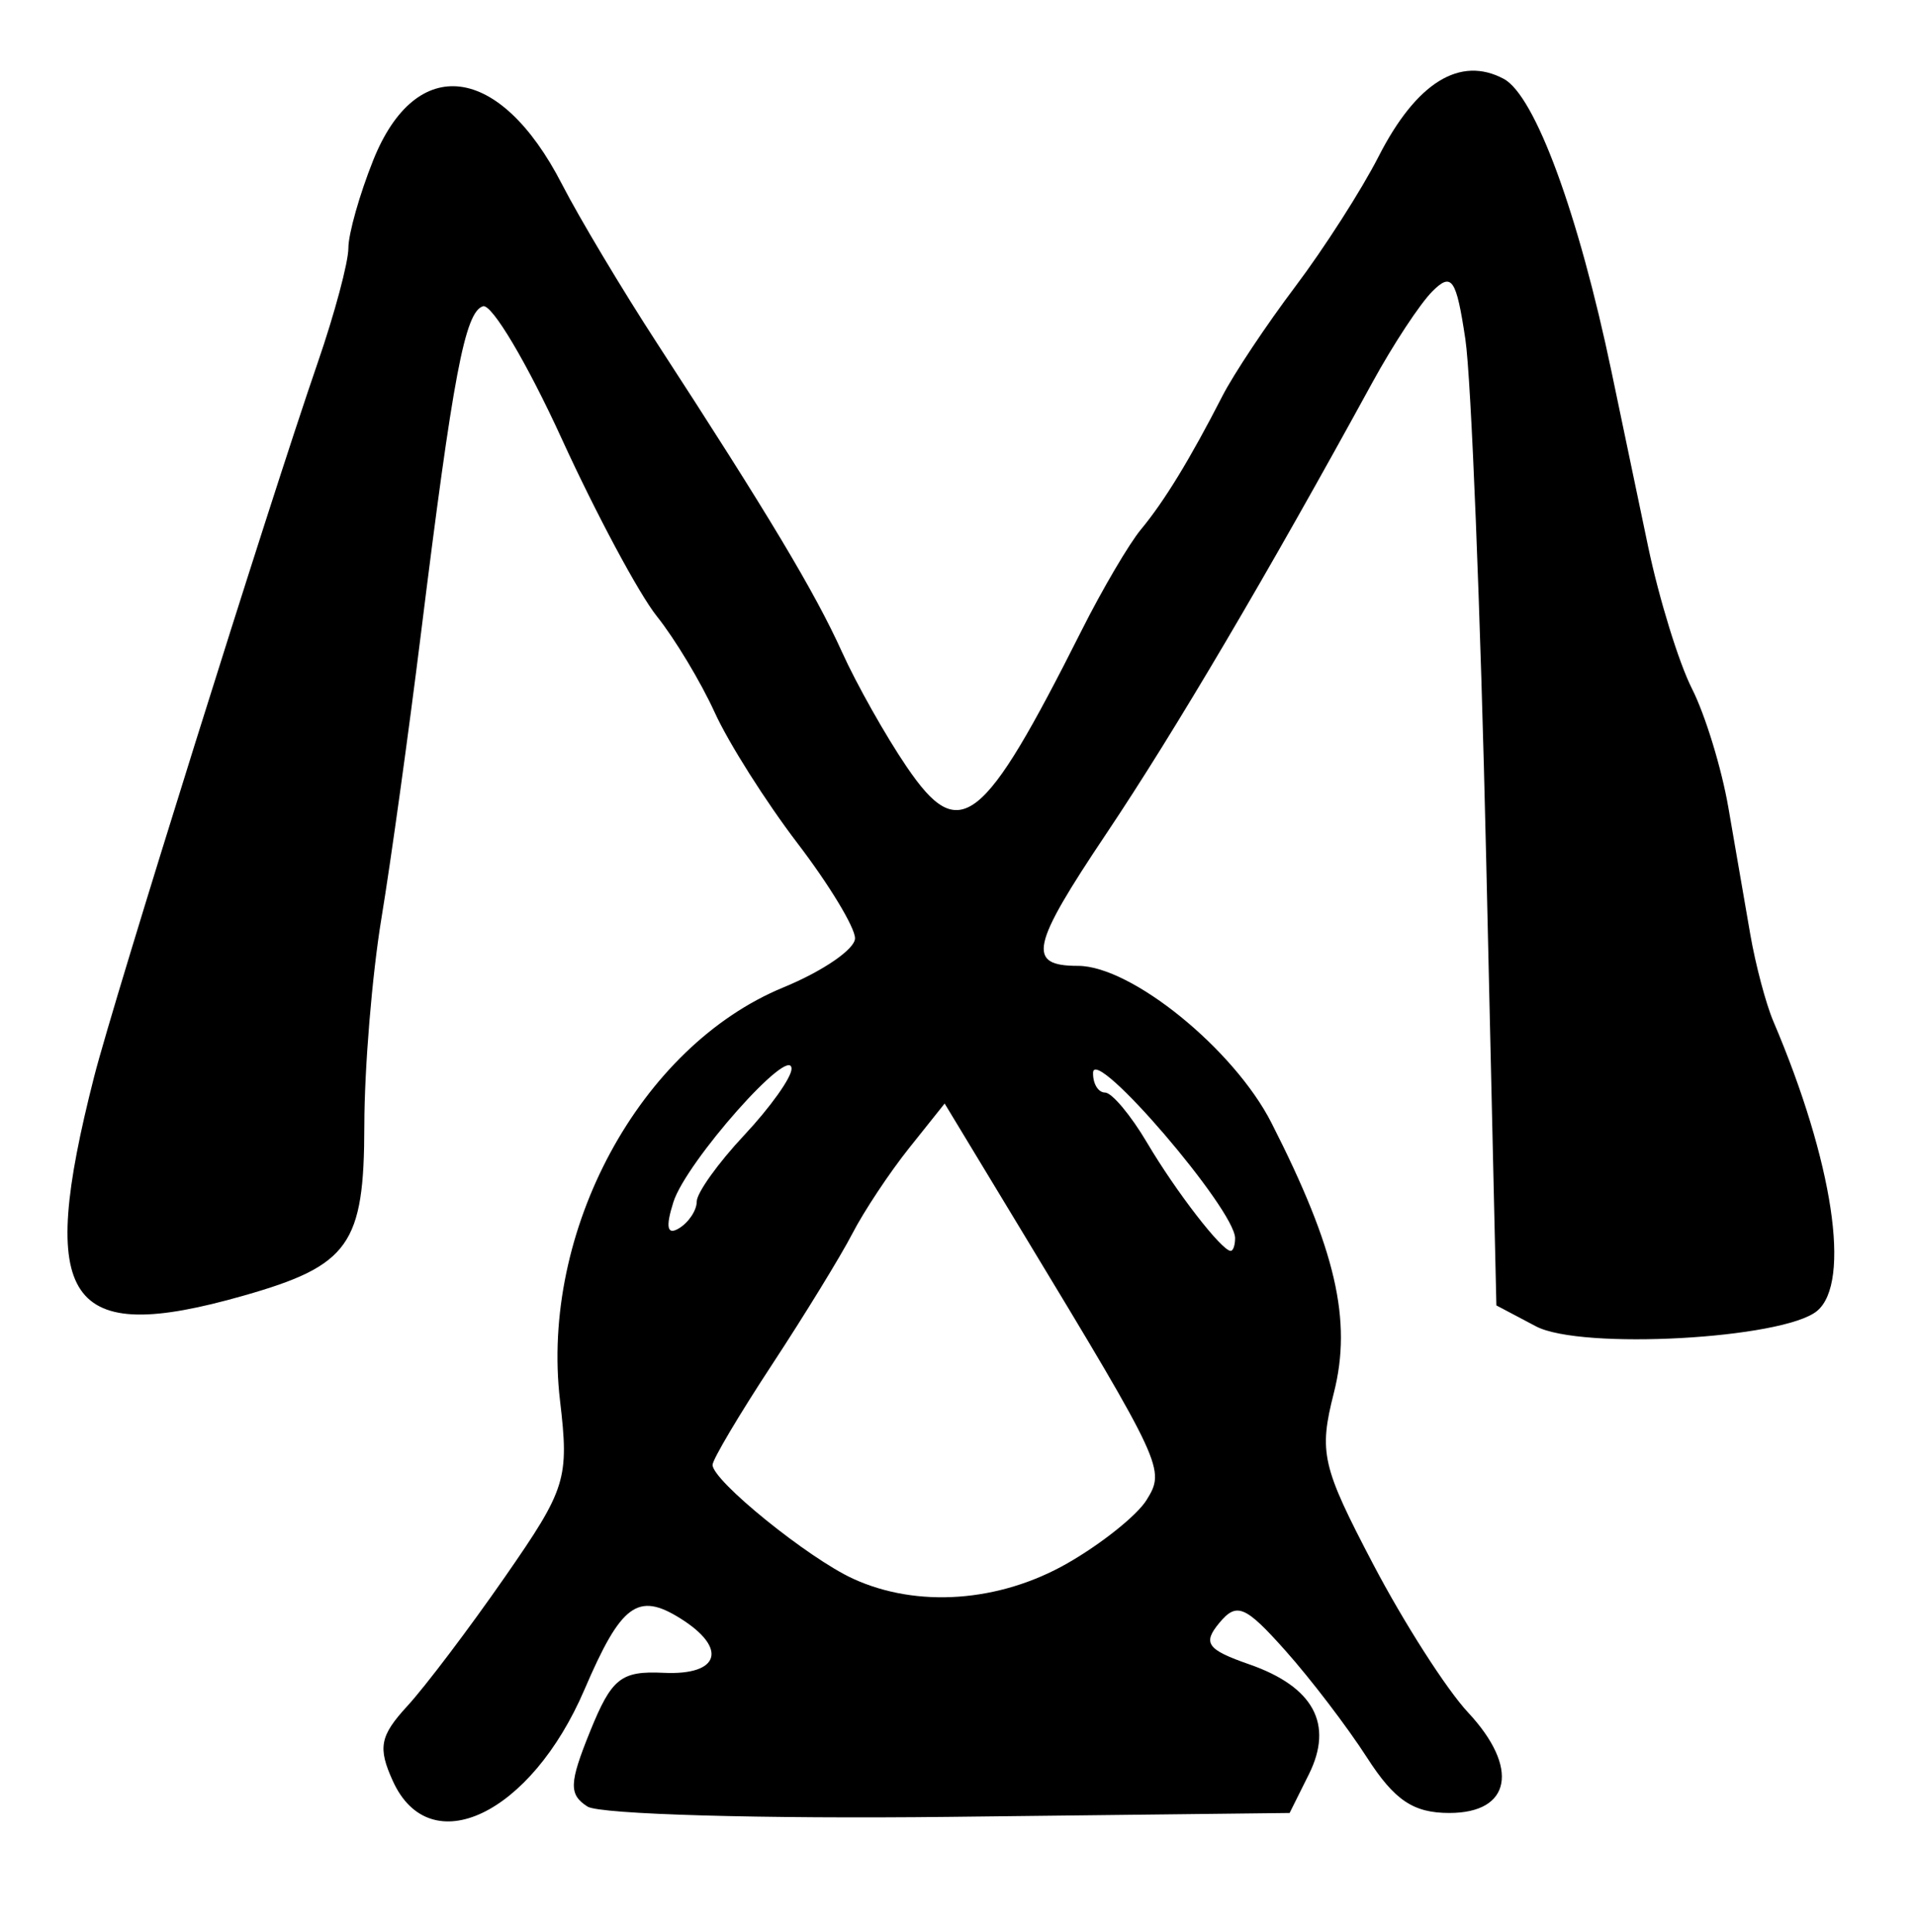 <?xml version="1.0" encoding="UTF-8" standalone="no"?>
<!-- Created with Inkscape (http://www.inkscape.org/) -->

<svg
   version="1.1"
   id="svg92"
   width="161.333"
   height="162.667"
   viewBox="0 0 161.333 162.667"
   sodipodi:docname="0099.svg"
   inkscape:version="1.1.2 (0a00cf5339, 2022-02-04)"
   xmlns:inkscape="http://www.inkscape.org/namespaces/inkscape"
   xmlns:sodipodi="http://sodipodi.sourceforge.net/DTD/sodipodi-0.dtd"
   xmlns="http://www.w3.org/2000/svg"
   xmlns:svg="http://www.w3.org/2000/svg">
  <defs
     id="defs96" />
  <sodipodi:namedview
     id="namedview94"
     pagecolor="#ffffff"
     bordercolor="#666666"
     borderopacity="1.0"
     inkscape:pageshadow="2"
     inkscape:pageopacity="0.0"
     inkscape:pagecheckerboard="0"
     showgrid="false"
     inkscape:zoom="5.3668031"
     inkscape:cx="29.999237"
     inkscape:cy="81.240171"
     inkscape:window-width="2560"
     inkscape:window-height="1299"
     inkscape:window-x="0"
     inkscape:window-y="32"
     inkscape:window-maximized="1"
     inkscape:current-layer="g98" />
  <g
     inkscape:groupmode="layer"
     inkscape:label="Image"
     id="g98">
    <path
       style="fill:#000000;stroke-width:1.333"
       d="m 33.085,149.987 c -1.288,-2.827 -1.098,-3.811 1.219,-6.333 1.509,-1.643 5.203,-6.528 8.208,-10.857 5.165,-7.439 5.419,-8.253 4.642,-14.862 -1.678,-14.277 6.733,-29.823 18.827,-34.796 3.305,-1.359 6.011,-3.216 6.014,-4.126 0.003,-0.91 -2.175,-4.51 -4.84,-8 C 64.49,67.522 61.353,62.567 60.184,60 59.015,57.433 56.824,53.79 55.315,51.904 53.806,50.018 50.193,43.274 47.286,36.918 44.379,30.561 41.4,25.553 40.667,25.789 39.149,26.276 38.144,31.579 35.448,53.333 34.402,61.767 32.903,72.567 32.117,77.333 31.33,82.1 30.682,89.957 30.677,94.793 30.665,104.813 29.421,106.566 20.512,109.103 5.577,113.358 3.074,109.692 7.926,90.667 9.6,84.101 22.635,42.472 26.756,30.53 c 1.418,-4.109 2.578,-8.446 2.578,-9.64 0,-1.193 0.941,-4.522 2.092,-7.398 3.616,-9.038 10.666,-8.143 15.893,2.019 1.458,2.836 5.058,8.858 8,13.383 9.408,14.472 13.294,20.96 15.584,26.02 1.229,2.716 3.678,7.062 5.442,9.657 4.475,6.585 6.386,5.092 14.746,-11.516 1.738,-3.453 3.981,-7.267 4.984,-8.476 1.963,-2.365 4.146,-5.943 6.863,-11.246 0.939,-1.833 3.697,-5.974 6.128,-9.201 2.431,-3.227 5.589,-8.157 7.016,-10.955 3.176,-6.225 6.856,-8.507 10.54,-6.535 2.634,1.41 6.293,11.358 9.08,24.692 0.766,3.667 2.148,10.267 3.069,14.667 0.922,4.4 2.587,9.8 3.702,12 1.114,2.2 2.491,6.7 3.06,10 0.569,3.3 1.398,8.1 1.843,10.667 0.444,2.567 1.319,5.867 1.944,7.333 5.035,11.816 6.571,21.992 3.682,24.39 -2.845,2.361 -19.885,3.295 -23.667,1.297 L 126,109.926 125.138,72.207 c -0.474,-20.746 -1.262,-40.385 -1.75,-43.642 -0.766,-5.109 -1.147,-5.663 -2.777,-4.033 -1.039,1.039 -3.313,4.494 -5.054,7.678 -8.804,16.103 -16.641,29.395 -22.386,37.966 -6.385,9.527 -6.736,11.157 -2.402,11.157 4.491,0 13.134,7.014 16.292,13.221 5.423,10.66 6.803,16.632 5.254,22.736 -1.276,5.026 -1.01,6.187 3.306,14.421 2.582,4.925 6.178,10.546 7.993,12.49 4.348,4.658 3.637,8.465 -1.579,8.465 -3.029,0 -4.616,-1.068 -6.93,-4.667 -1.651,-2.567 -4.746,-6.623 -6.878,-9.014 -3.377,-3.787 -4.094,-4.086 -5.557,-2.324 -1.421,1.712 -1.033,2.249 2.52,3.488 5.42,1.889 7.125,5.039 5.018,9.268 l -1.619,3.249 -28.628,0.327 c -15.746,0.18 -29.466,-0.21 -30.491,-0.866 -1.584,-1.015 -1.551,-1.962 0.216,-6.327 1.817,-4.487 2.598,-5.109 6.196,-4.937 4.729,0.226 5.428,-2.07 1.396,-4.588 -3.576,-2.234 -4.983,-1.188 -8.062,5.996 -4.51,10.521 -13.003,14.583 -16.132,7.715 z m 56.787,-18.342 c 2.863,-1.638 5.863,-4.035 6.667,-5.326 1.6,-2.572 1.448,-2.901 -10.435,-22.545 L 79.542,92.925 76.544,96.683 c -1.648,2.067 -3.795,5.304 -4.771,7.192 -0.976,1.888 -4.024,6.86 -6.774,11.048 -2.75,4.188 -5,7.982 -5,8.432 0,1.33 8.045,7.847 11.833,9.585 5.399,2.478 12.312,1.981 18.039,-1.295 z M 104,104.271 c 0,-2.419 -11.906,-16.292 -11.961,-13.938 -0.021,0.917 0.432,1.667 1.007,1.667 0.575,0 2.172,1.906 3.547,4.235 2.429,4.112 6.285,9.099 7.036,9.099 0.204,0 0.37,-0.478 0.37,-1.062 z m -45.333,-3.089 c 0,-0.73 1.797,-3.244 3.994,-5.588 2.197,-2.344 3.991,-4.861 3.988,-5.594 -0.009,-2.168 -8.871,7.831 -9.947,11.223 -0.678,2.135 -0.524,2.825 0.489,2.199 0.812,-0.502 1.476,-1.509 1.476,-2.239 z"
       id="path269" />
  </g>
</svg>
